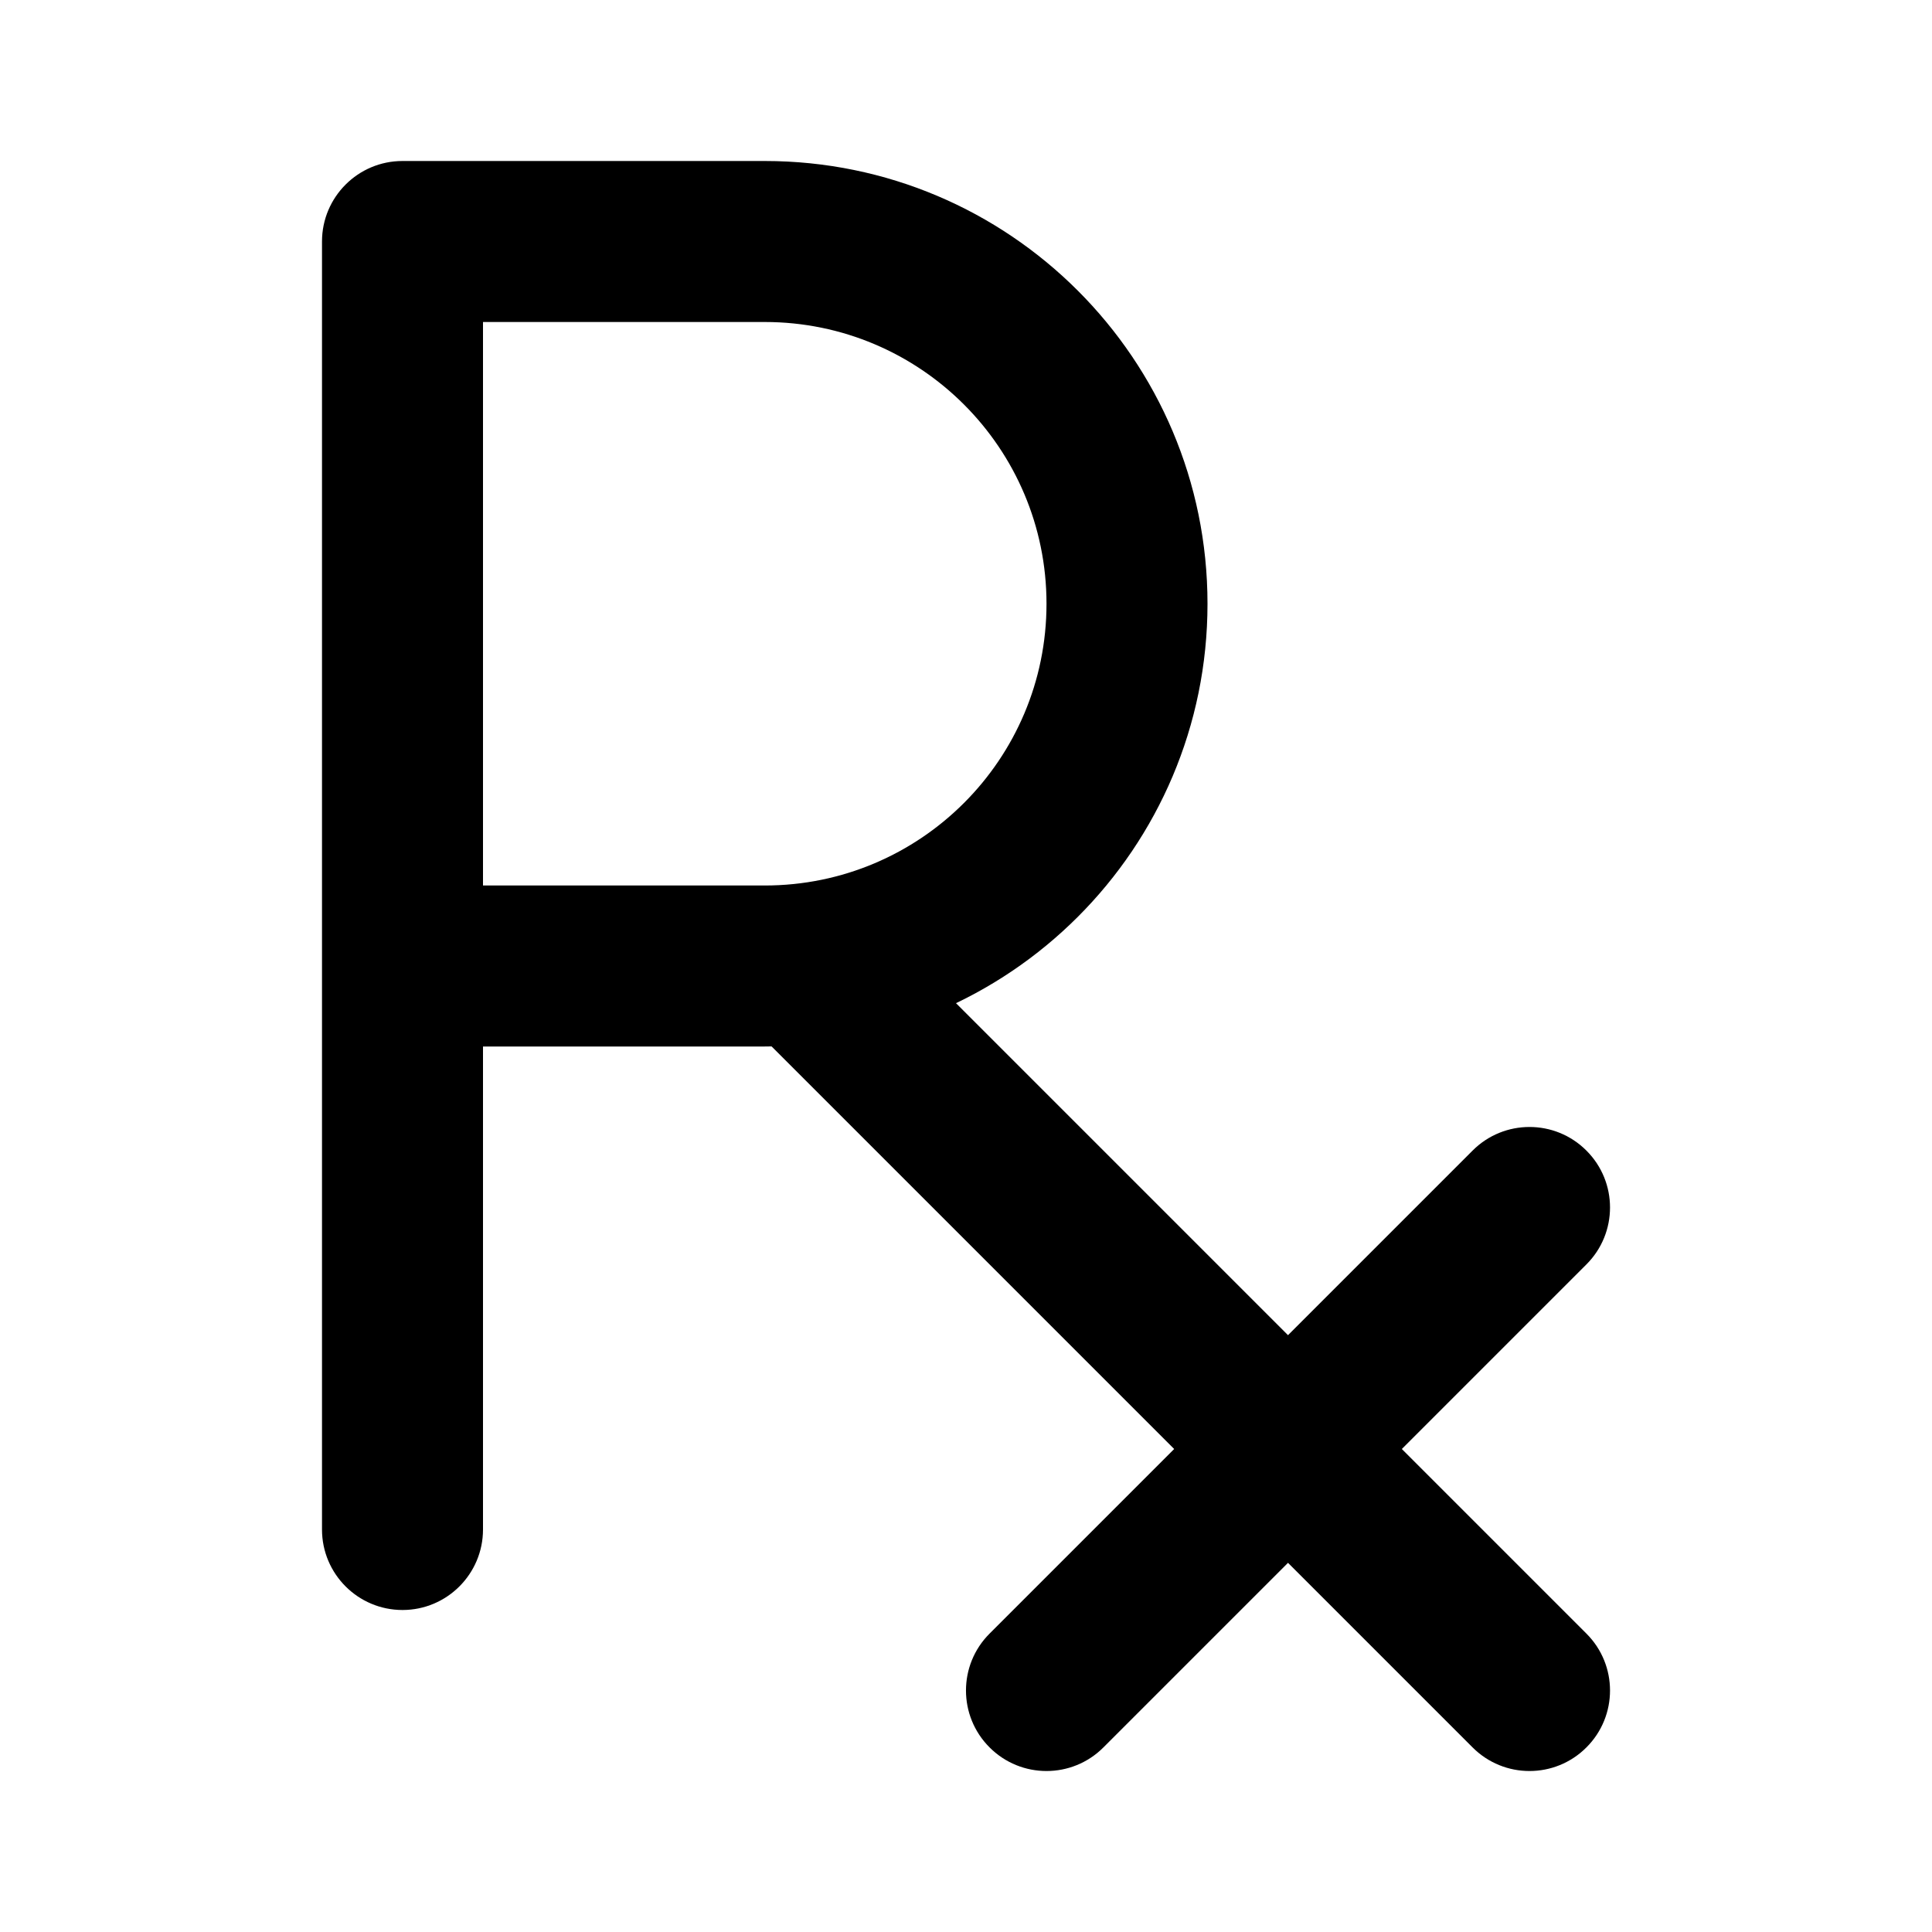 <svg width="24" height="24" viewBox="0 0 24 24" xmlns="http://www.w3.org/2000/svg">
    <path fill-rule="evenodd" clip-rule="evenodd" d="M9.293 11.293C9.683 10.902 10.317 10.902 10.707 11.293L19.707 20.293C20.098 20.683 20.098 21.317 19.707 21.707C19.317 22.098 18.683 22.098 18.293 21.707L9.293 12.707C8.902 12.317 8.902 11.683 9.293 11.293Z"/>
    <path fill-rule="evenodd" clip-rule="evenodd" d="M4 3C4 2.448 4.448 2 5 2H9.5C12.538 2 15 4.462 15 7.5C15 10.538 12.538 13 9.5 13H6V19C6 19.552 5.552 20 5 20C4.448 20 4 19.552 4 19V3ZM6 11H9.5C11.433 11 13 9.433 13 7.5C13 5.567 11.433 4 9.5 4H6V11Z"/>
    <path fill-rule="evenodd" clip-rule="evenodd" d="M19.707 14.293C20.098 14.683 20.098 15.317 19.707 15.707L13.707 21.707C13.317 22.098 12.683 22.098 12.293 21.707C11.902 21.317 11.902 20.683 12.293 20.293L18.293 14.293C18.683 13.902 19.317 13.902 19.707 14.293Z"/>
</svg>

